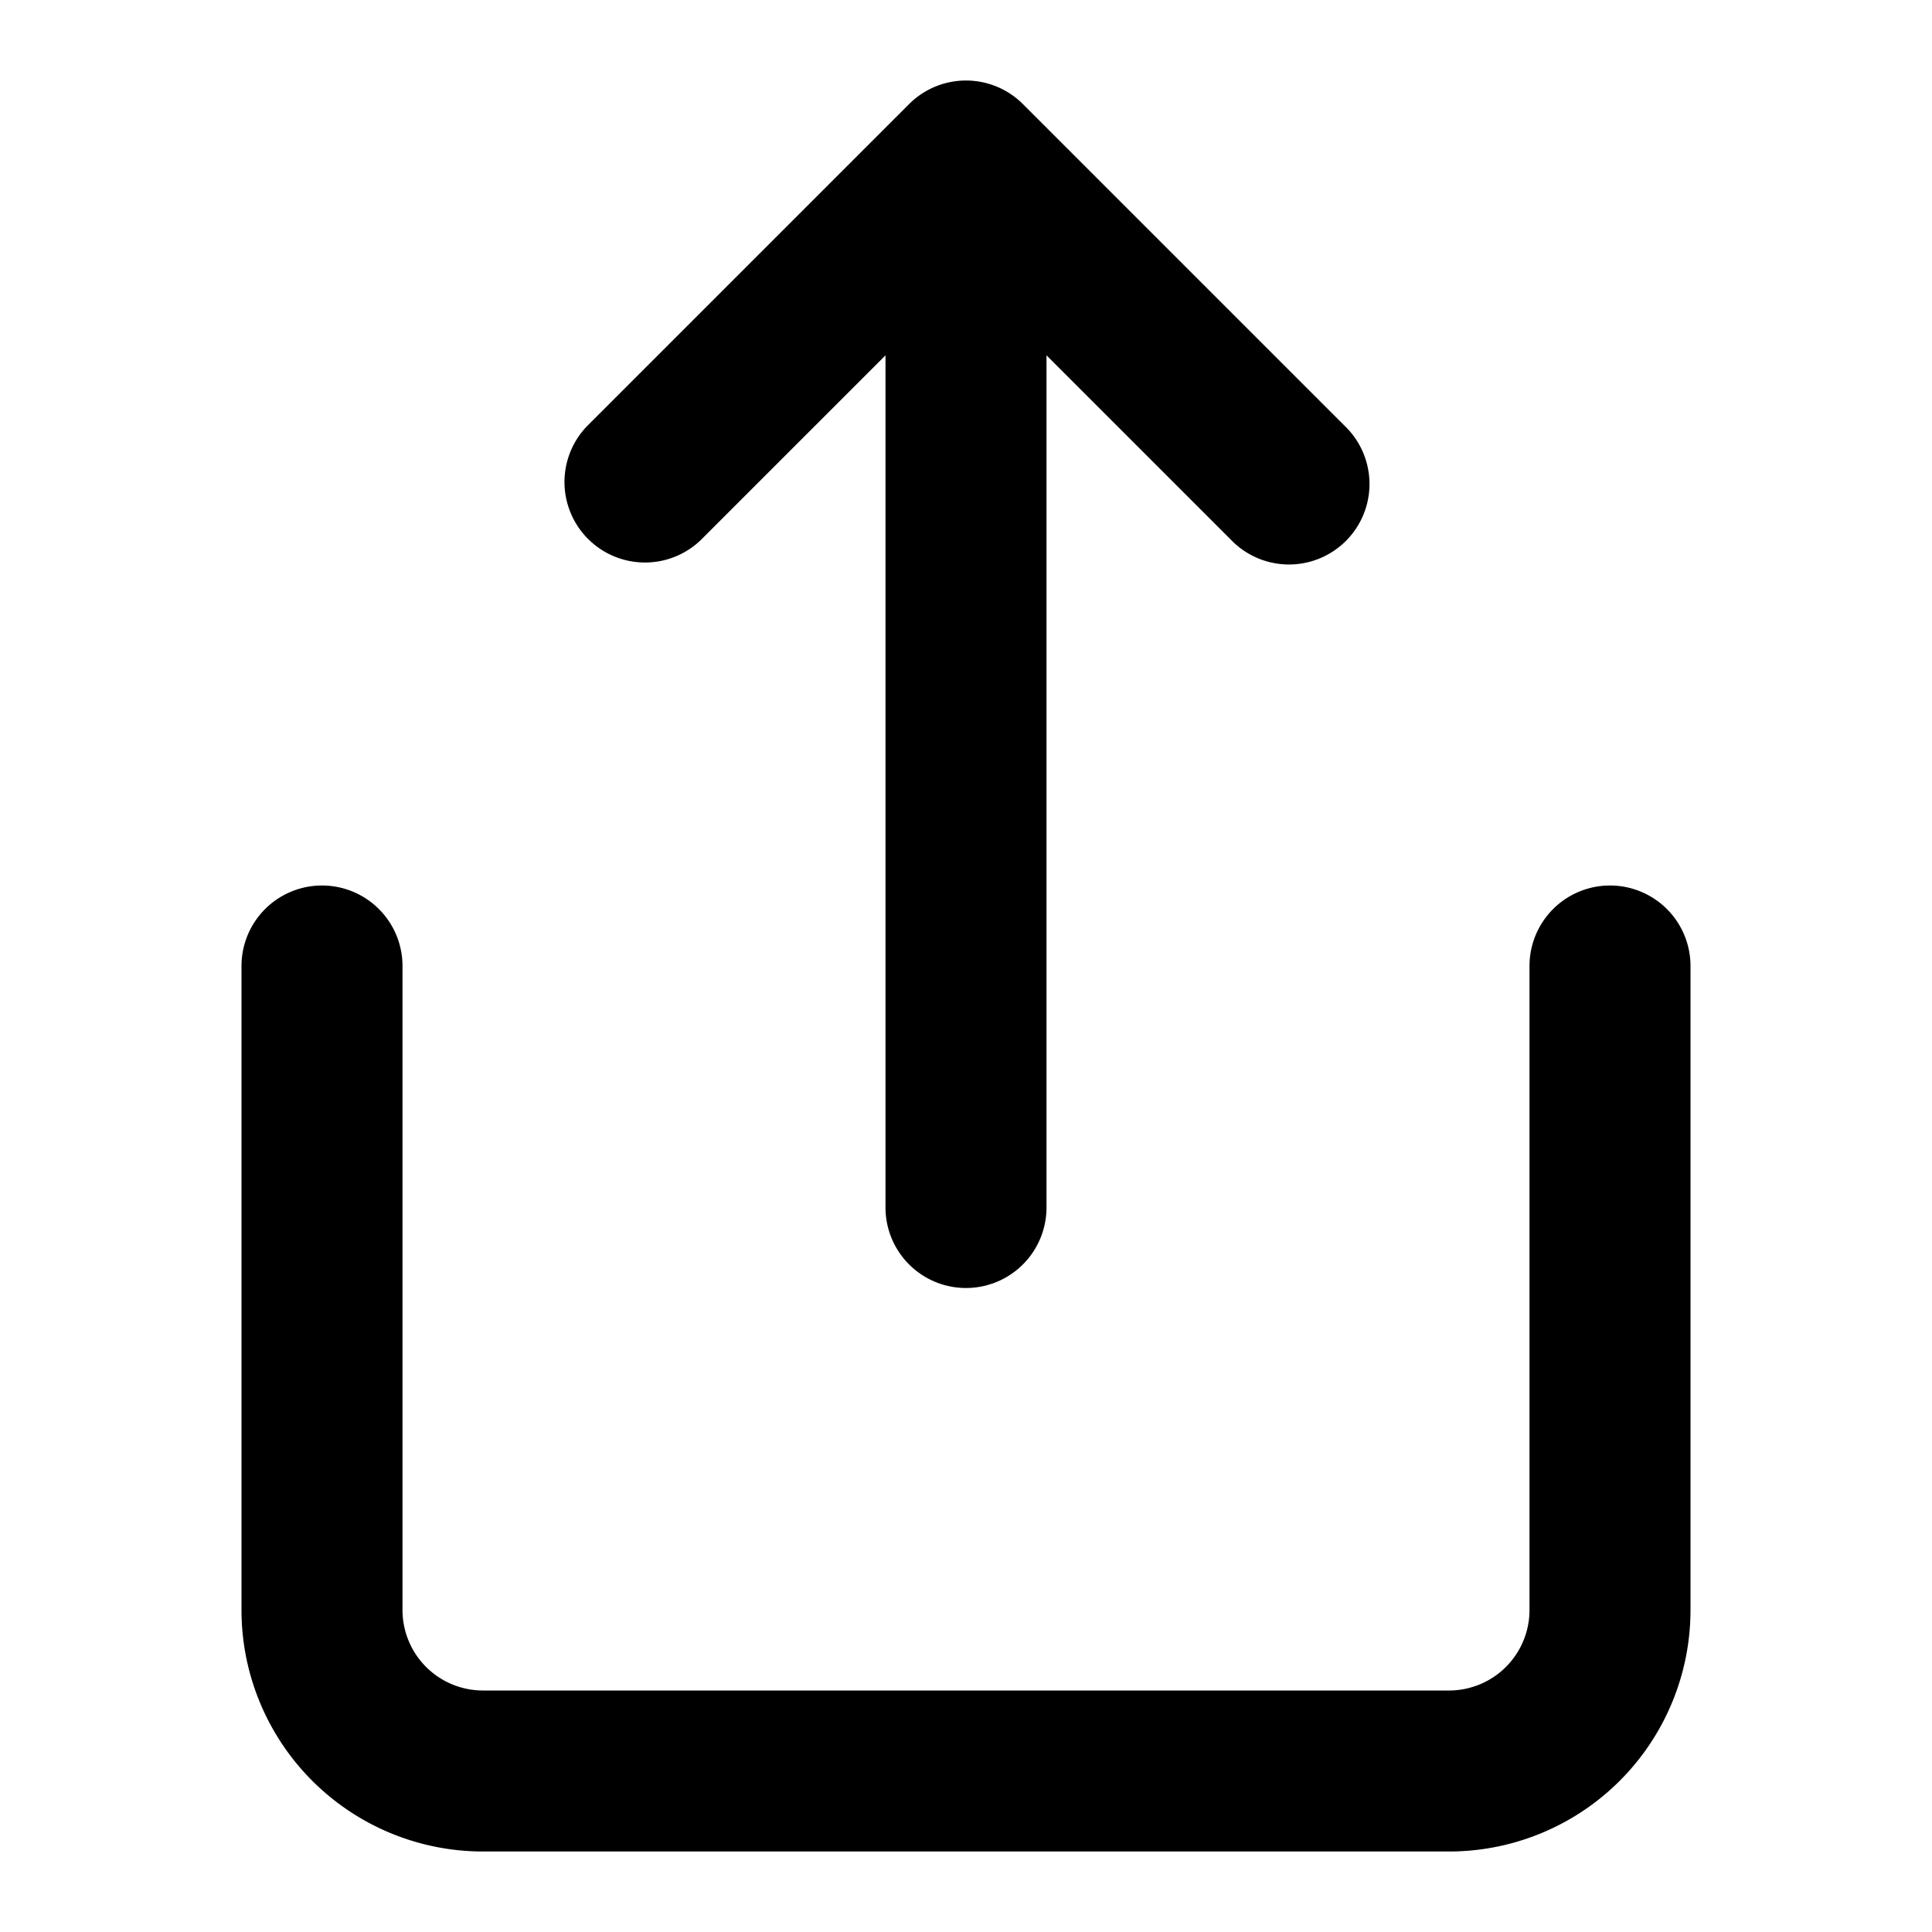 <svg viewBox="0 0 24 24" xmlns="http://www.w3.org/2000/svg" xmlns:xlink="http://www.w3.org/1999/xlink"><defs><path d="M13 4.414V15a1 1 0 0 1-2 0V4.414L8.707 6.707a1 1 0 0 1-1.414-1.414l4-4a1 1 0 0 1 1.414 0l4 4a1 1 0 1 1-1.414 1.414L13 4.414zM3 12a1 1 0 0 1 2 0v8a1 1 0 0 0 1 1h12a1 1 0 0 0 1-1v-8a1 1 0 0 1 2 0v8a3 3 0 0 1-3 3H6a3 3 0 0 1-3-3v-8z" id="a"/></defs><use xlink:href="#a"/></svg>
